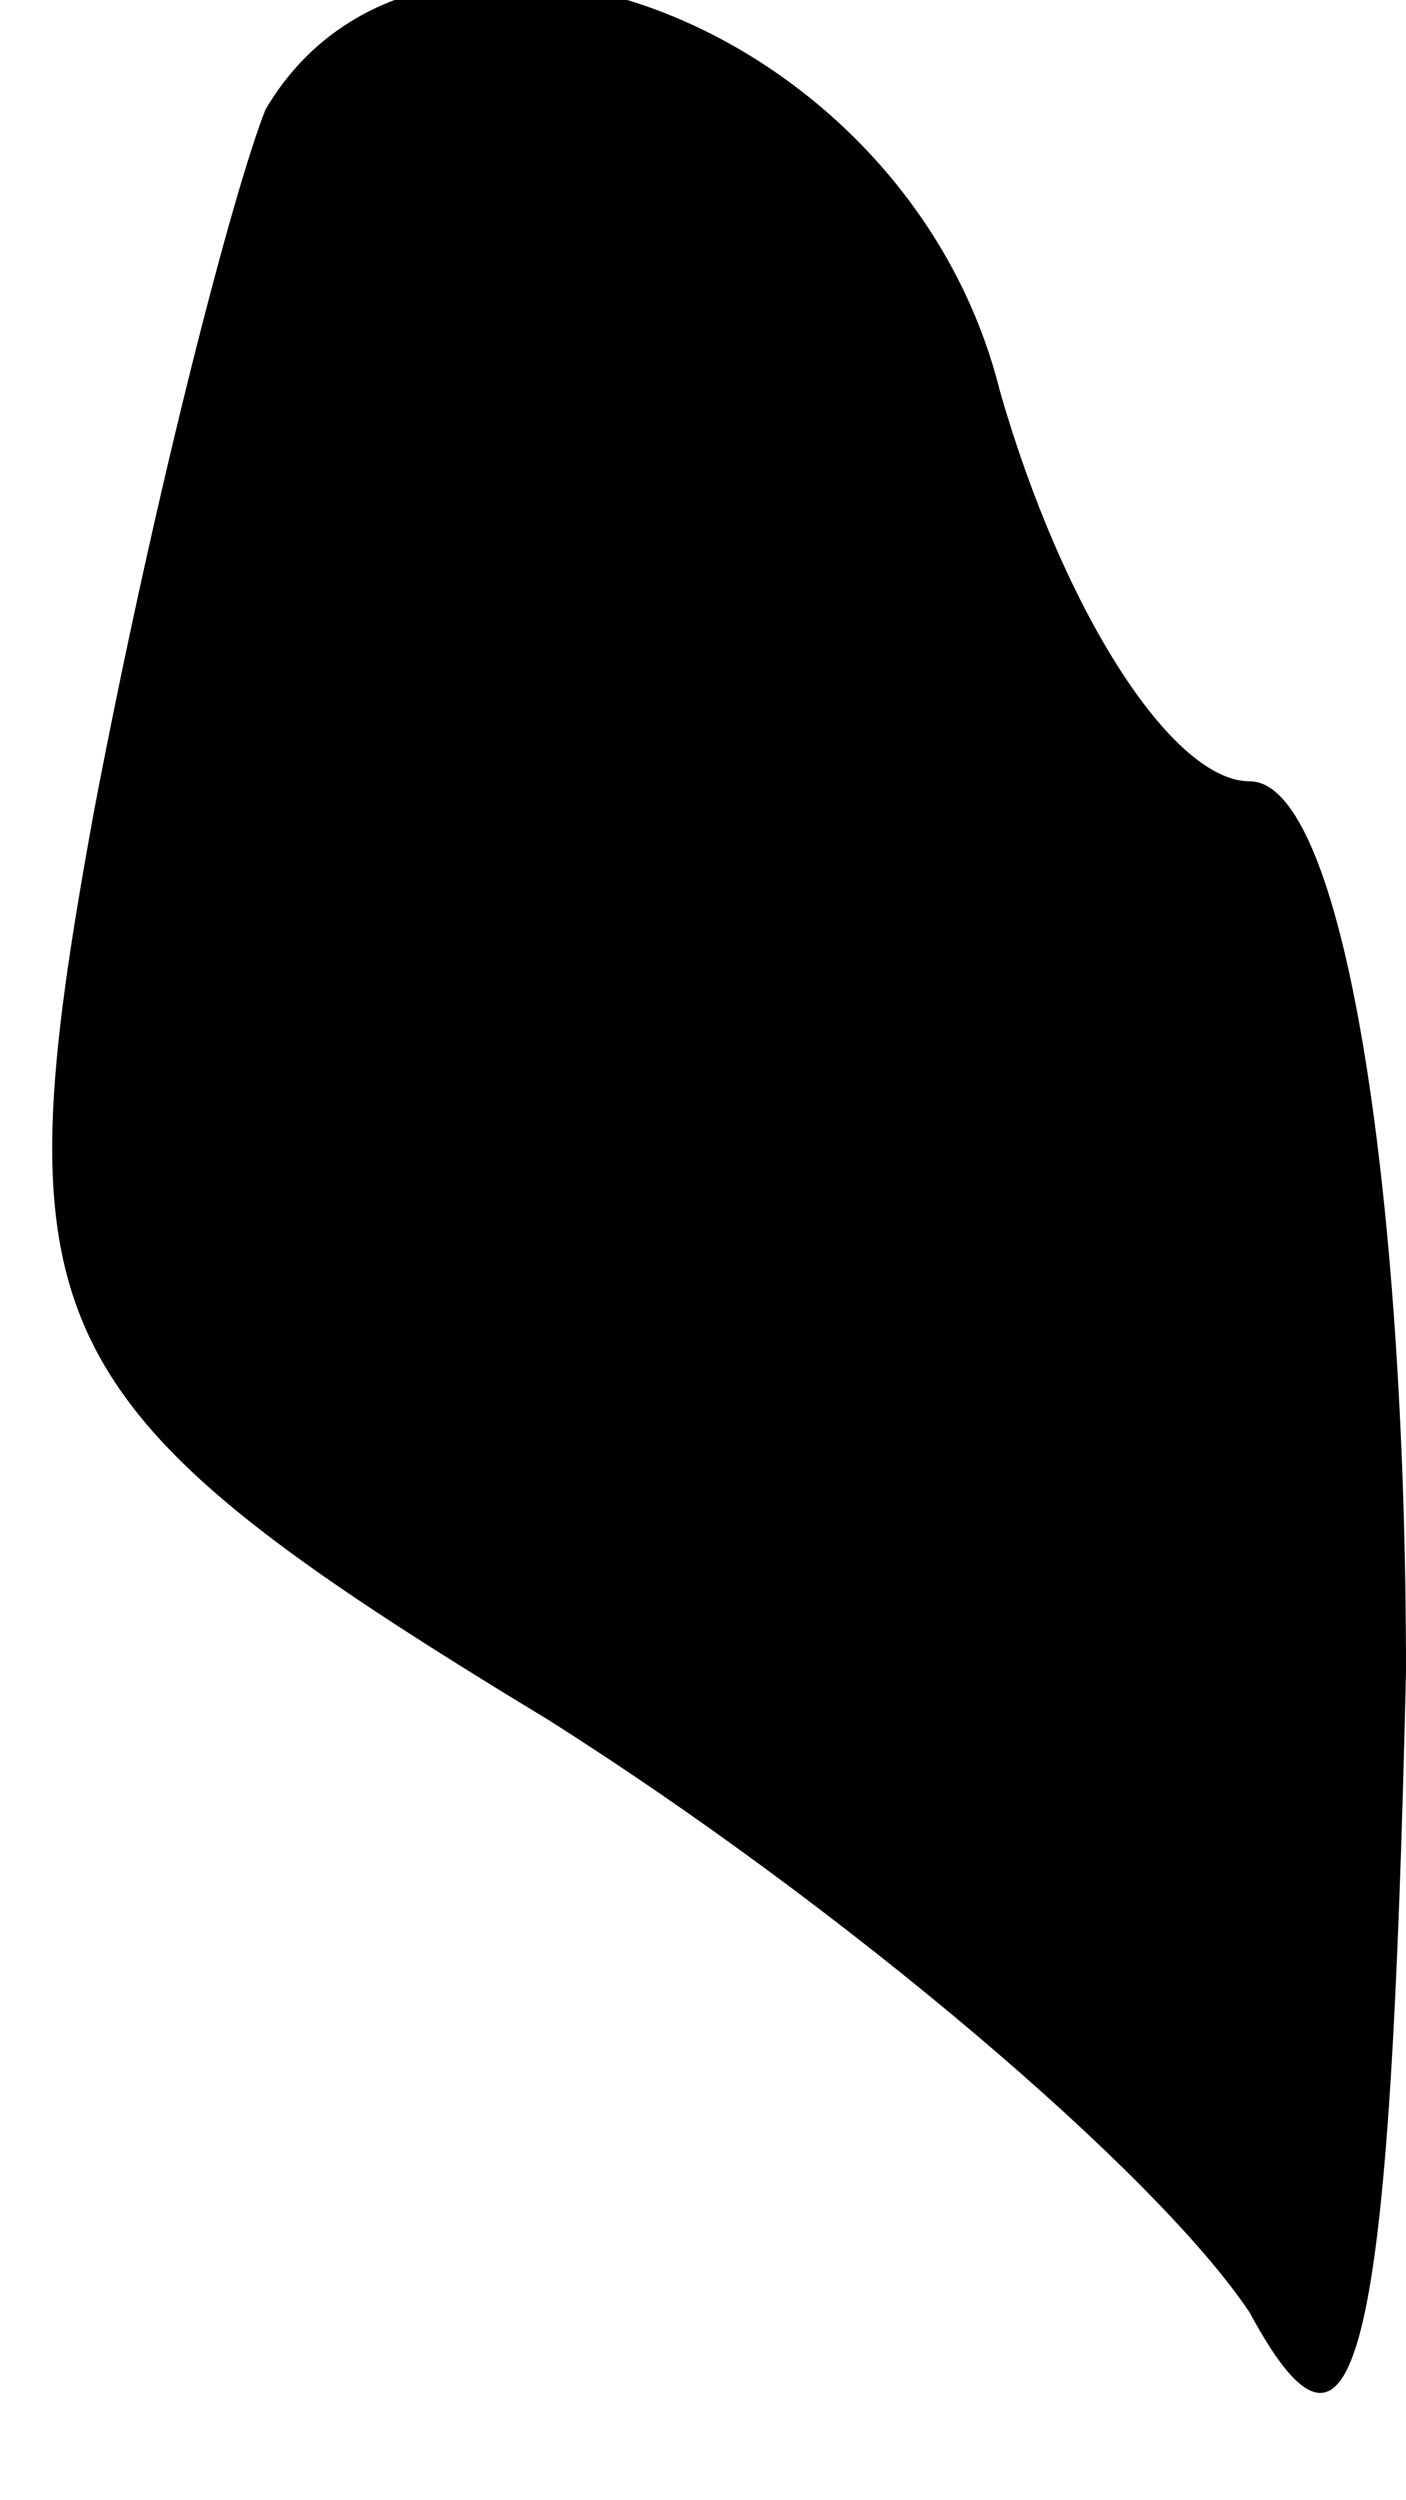 <?xml version="1.0" standalone="no"?>
<!DOCTYPE svg PUBLIC "-//W3C//DTD SVG 20010904//EN"
 "http://www.w3.org/TR/2001/REC-SVG-20010904/DTD/svg10.dtd">
<svg version="1.0" xmlns="http://www.w3.org/2000/svg"
 width="9pt" height="16pt" viewBox="0 0 9 16"
 preserveAspectRatio="xMidYMid meet">
<g transform="translate(0,16) scale(0.1,-0.1)"
fill="#000000" stroke="none">
<path fill="#000000" stroke="none" d="M17 153 c-2 -5 -7 -24 -11 -45 -6 -33
-4 -38 29 -58 19 -12 39 -29 45 -38 7 -13 9 -2 10 41 0 31 -4 57 -10 57 -5 0
-12 11 -16 25 -6 24 -37 35 -47 18z"/>
</g>
</svg>
